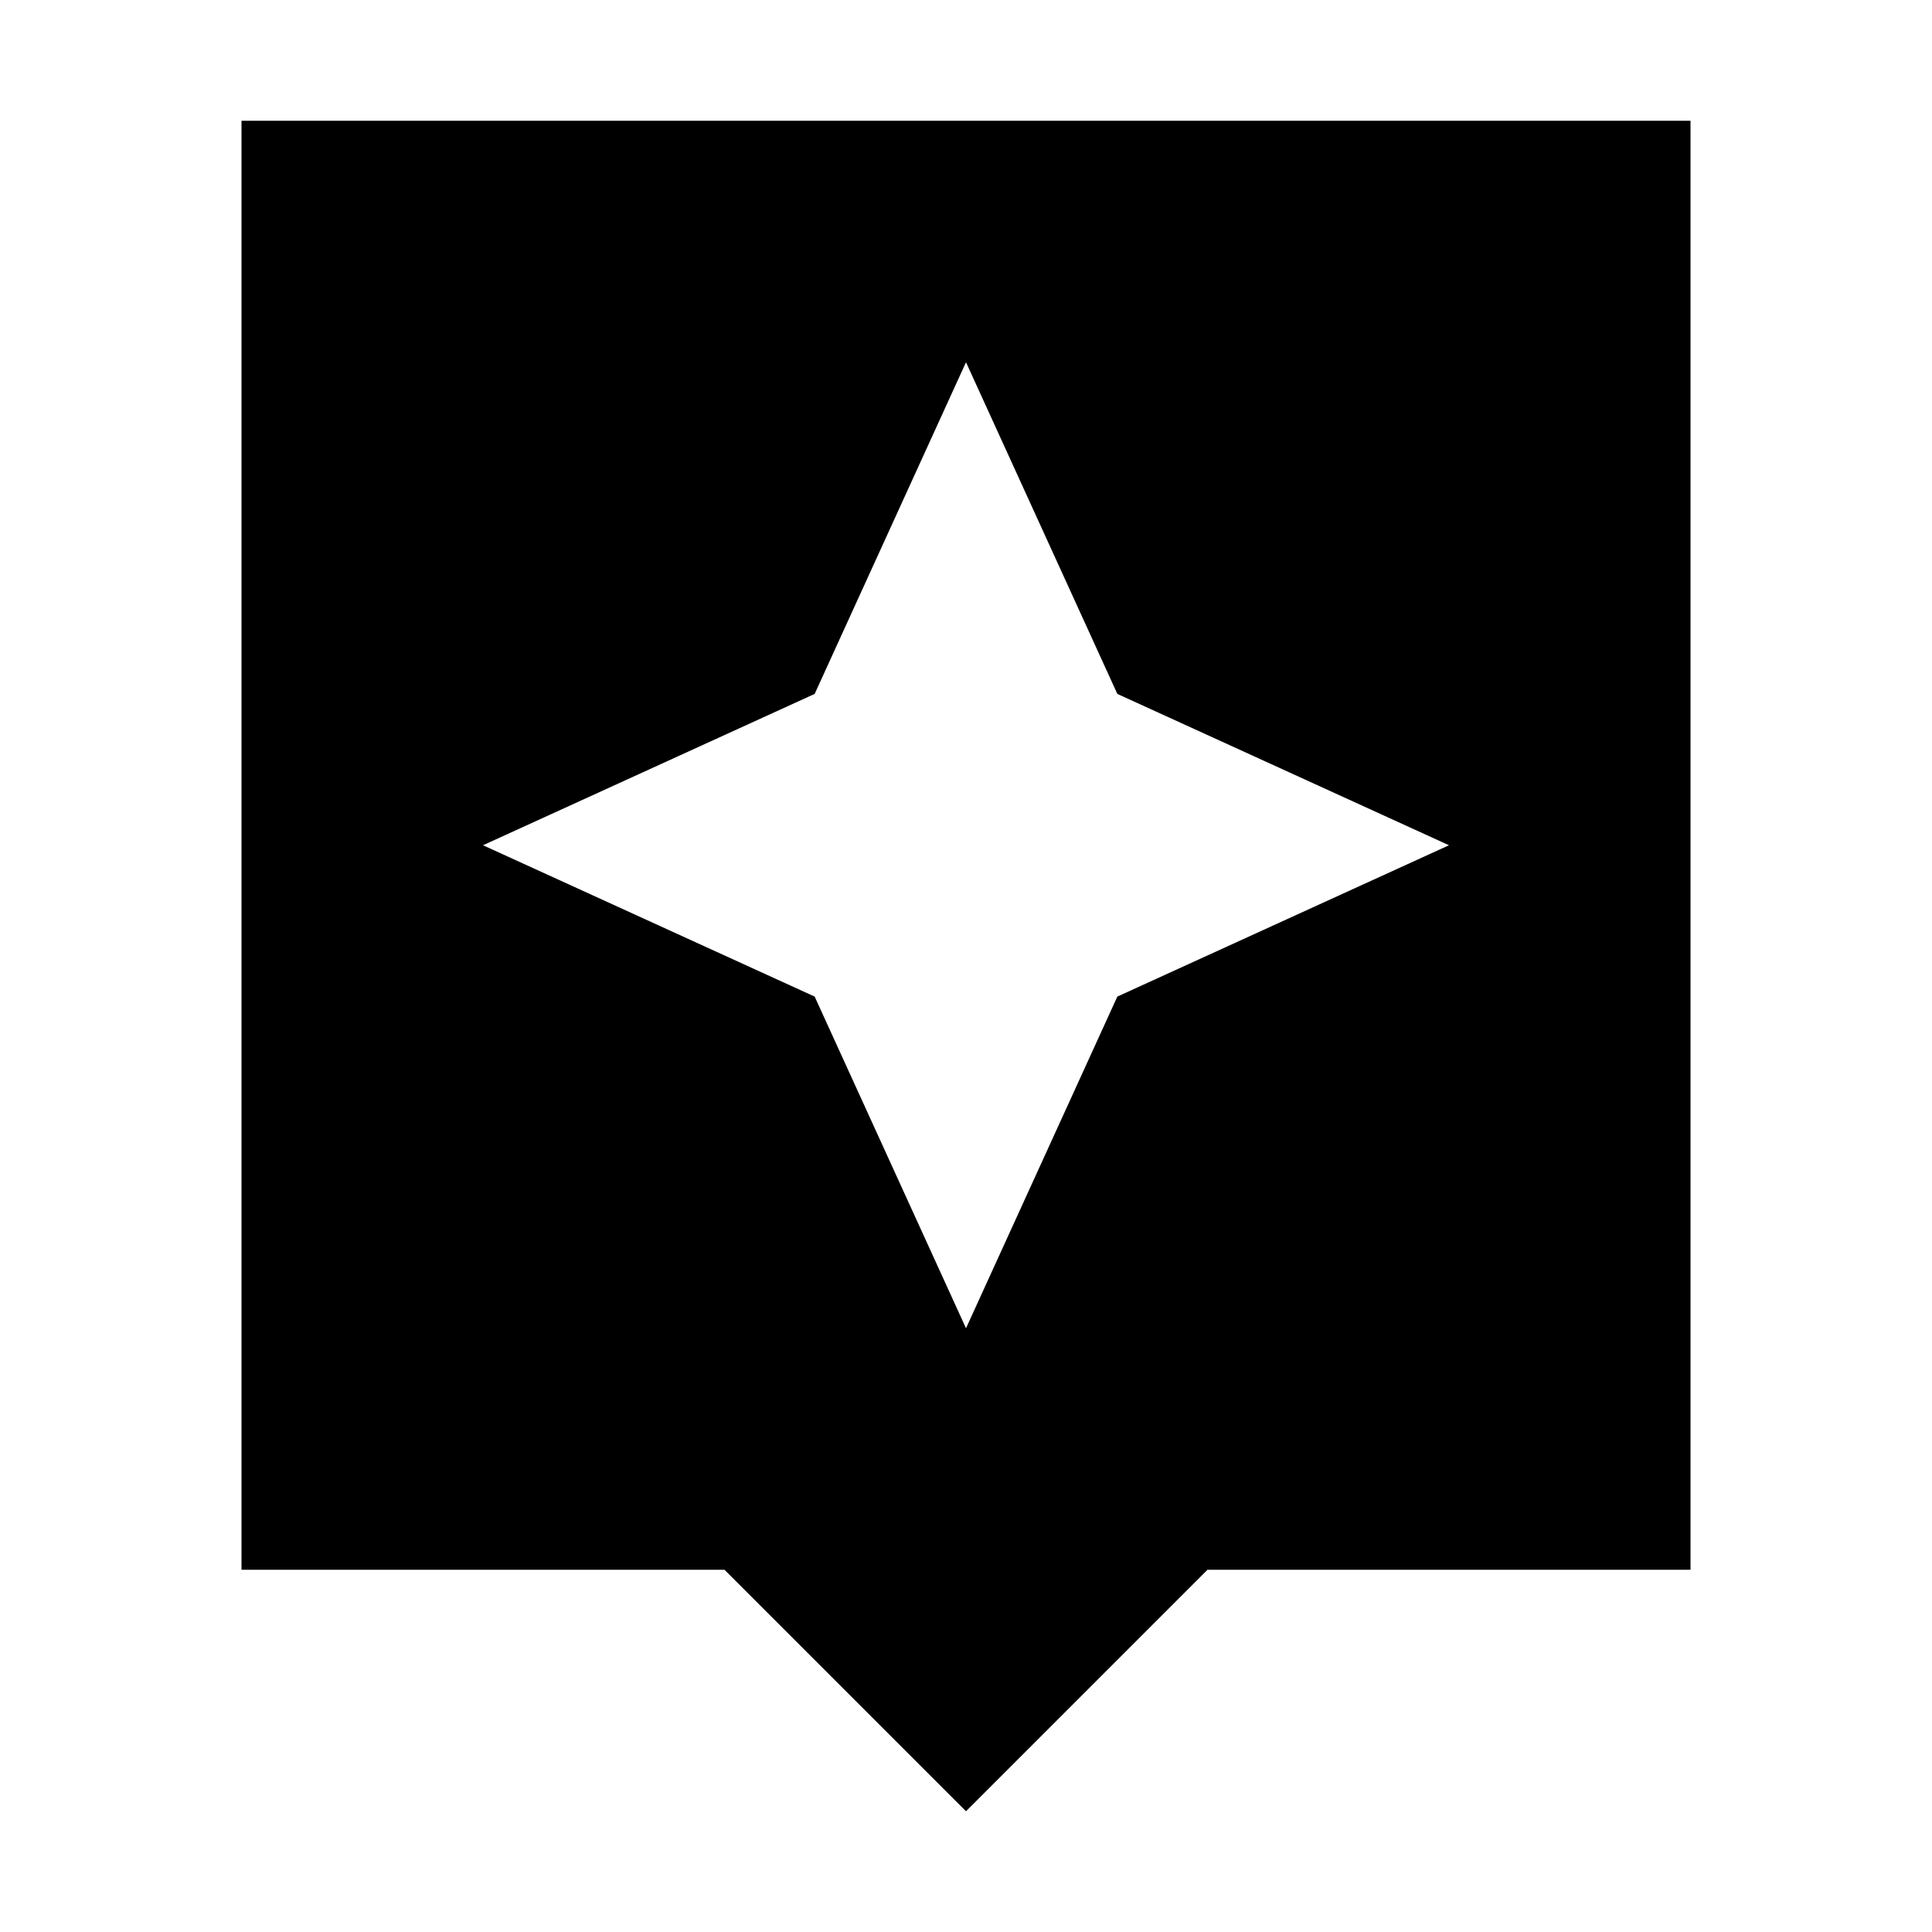 <svg viewBox="0 0 24 24" fill="none" xmlns="http://www.w3.org/2000/svg">
<path d="M21 1.5H3V19.5H9L12 22.5L15 19.5H21V1.5ZM13.88 12.38L12 16.5L10.12 12.38L6 10.5L10.12 8.62L12 4.5L13.88 8.62L18 10.5L13.88 12.38Z" fill="currentColor"/>
</svg>
